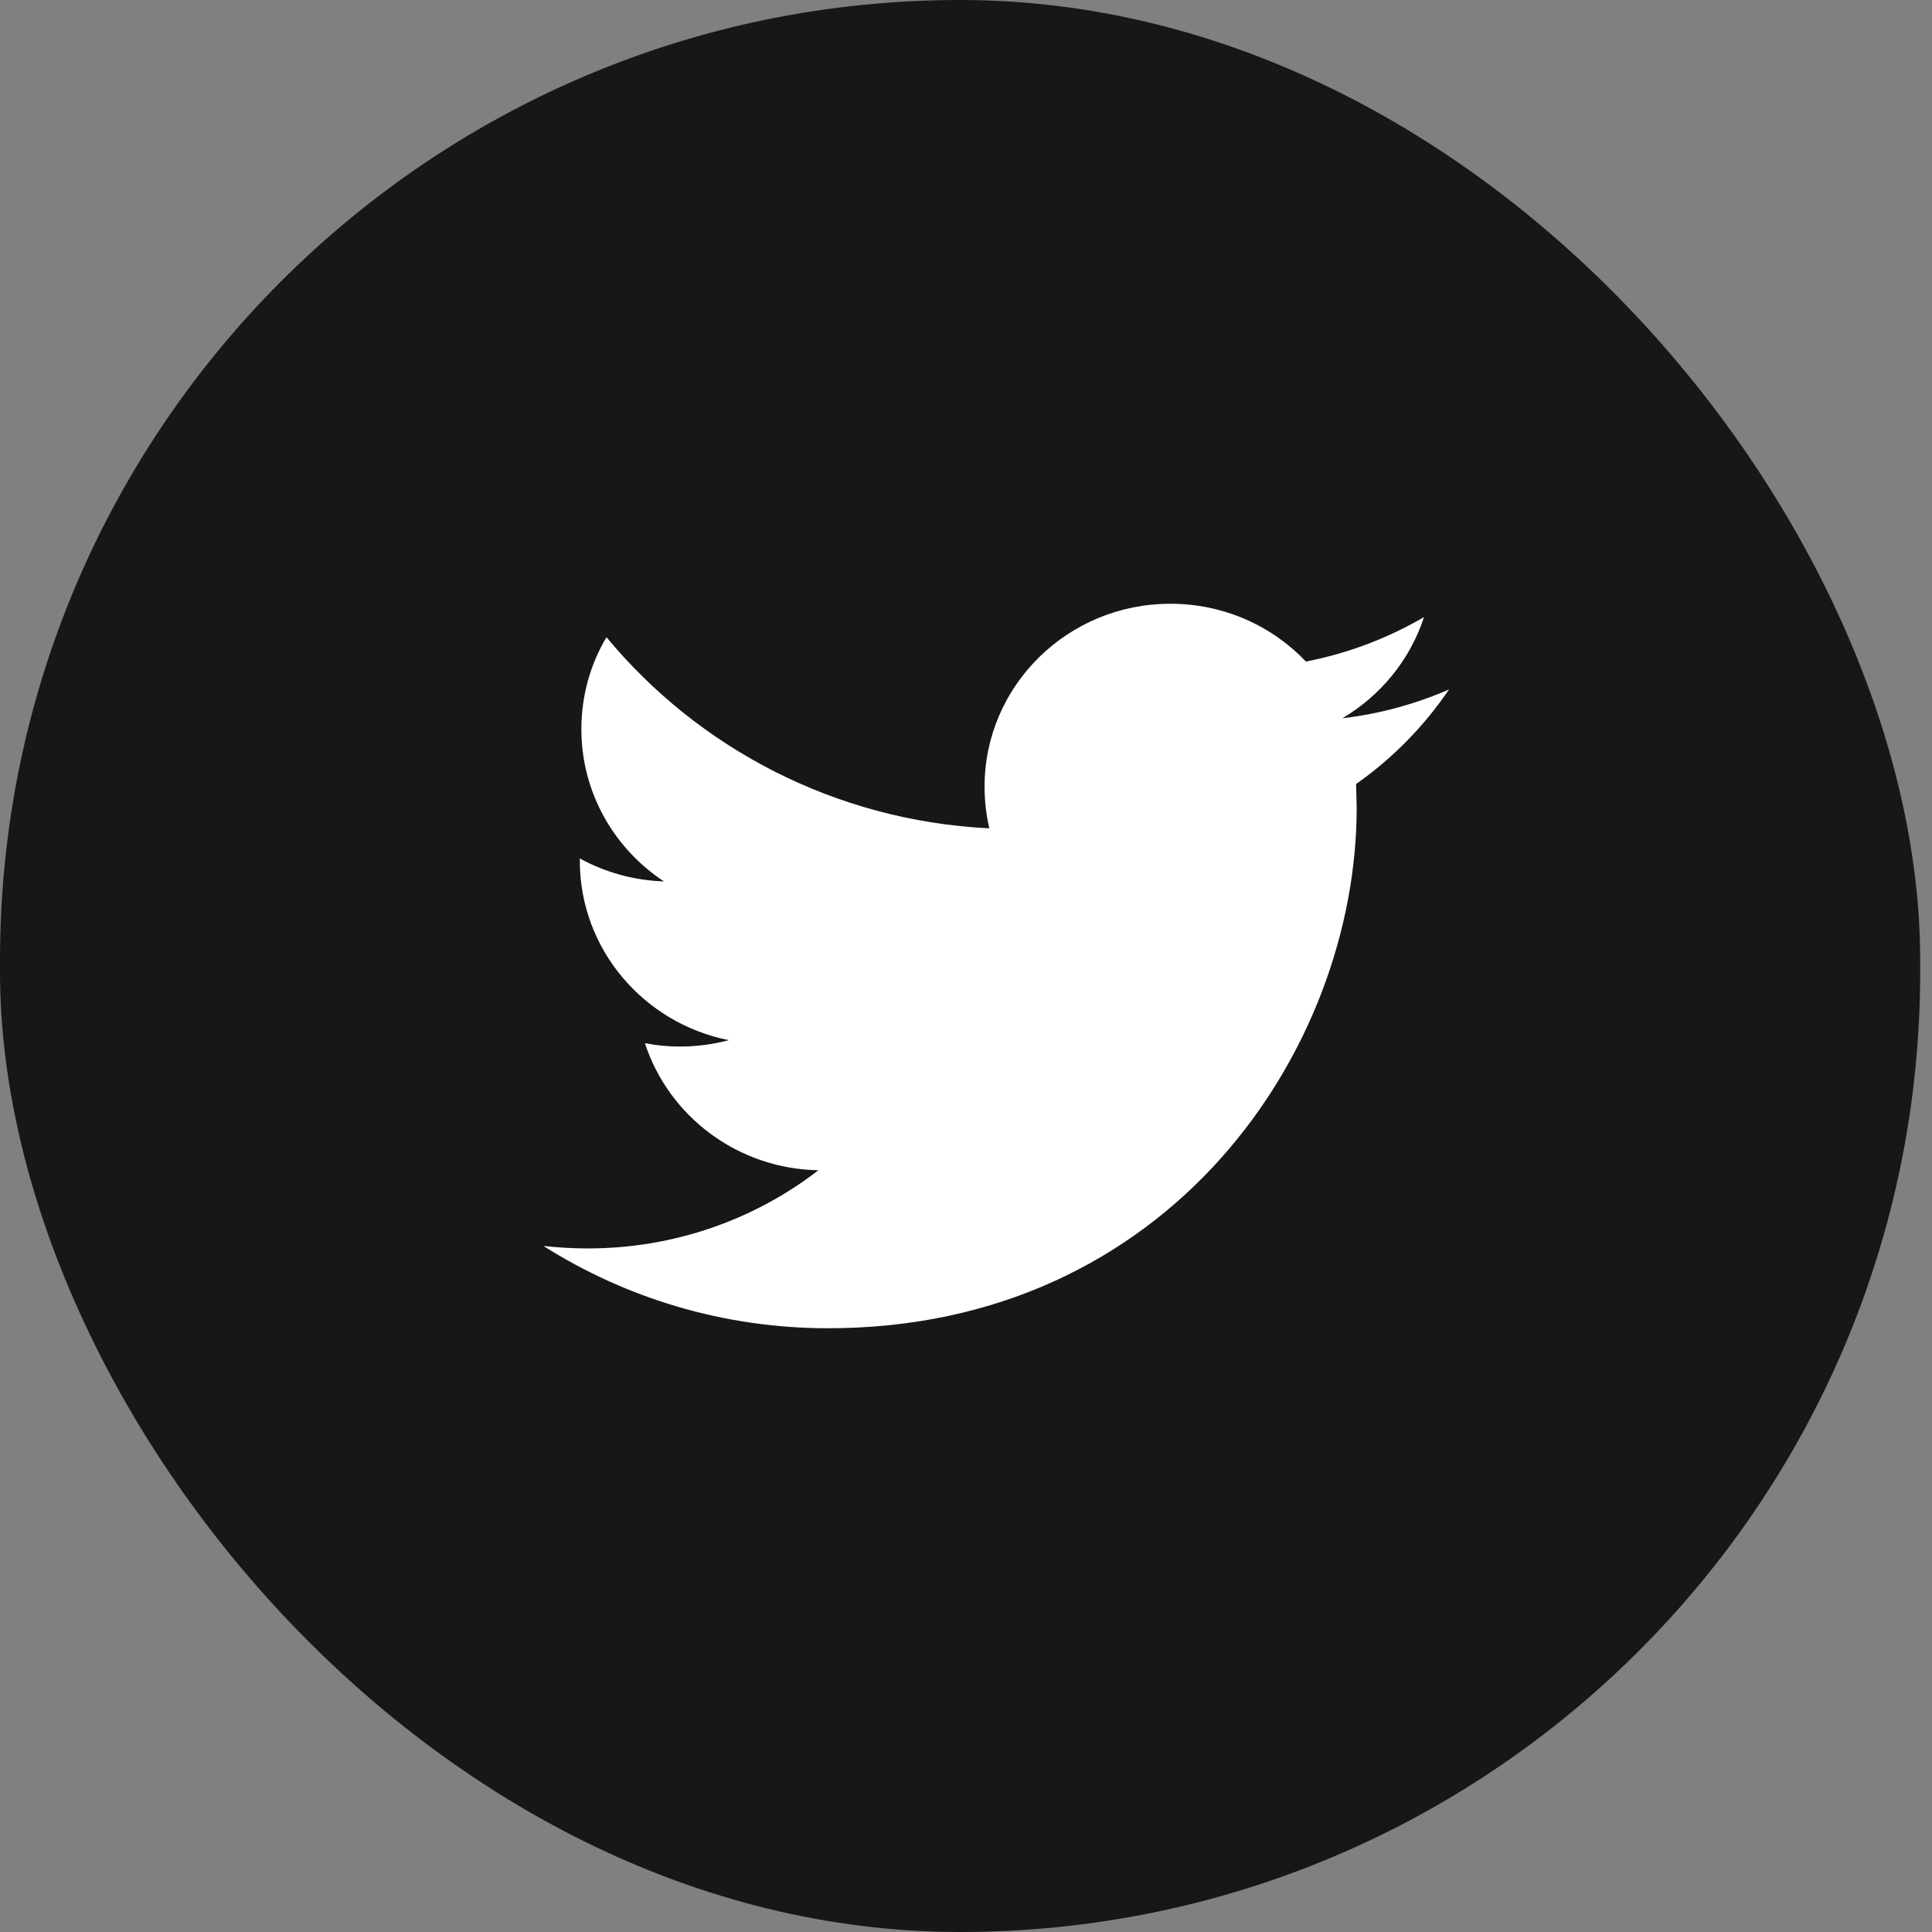 <svg xmlns="http://www.w3.org/2000/svg" width="36" height="36" viewBox="0 0 36 36">
  <rect x="0" y="0" width="36" height="36" fill="#808080" stroke="none"/>
  <g fill="none" fill-rule="evenodd">
    <rect width="35.78" height="36" fill="#171717" rx="17.89"/>
    <path fill="#FFF" fill-rule="nonzero" d="M27,12.847 C26.379,13.118 25.712,13.302 25.012,13.384 C25.727,12.963 26.275,12.294 26.534,11.499 C25.863,11.89 25.123,12.173 24.334,12.327 C23.703,11.663 22.804,11.25 21.808,11.25 C19.896,11.25 18.346,12.777 18.346,14.658 C18.346,14.925 18.376,15.186 18.435,15.435 C15.559,15.293 13.008,13.936 11.301,11.873 C11.002,12.376 10.833,12.961 10.833,13.587 C10.833,14.77 11.444,15.813 12.372,16.424 C11.805,16.405 11.271,16.252 10.804,15.996 L10.804,16.039 C10.804,17.69 11.998,19.068 13.581,19.382 C13.291,19.459 12.985,19.501 12.668,19.501 C12.445,19.501 12.229,19.479 12.017,19.438 C12.458,20.793 13.736,21.779 15.25,21.806 C14.066,22.72 12.572,23.263 10.951,23.263 C10.671,23.263 10.396,23.246 10.125,23.216 C11.657,24.185 13.476,24.75 15.431,24.75 C21.799,24.75 25.28,19.555 25.28,15.05 L25.269,14.609 C25.949,14.131 26.537,13.531 27,12.847 Z"/>
  </g>
</svg>
